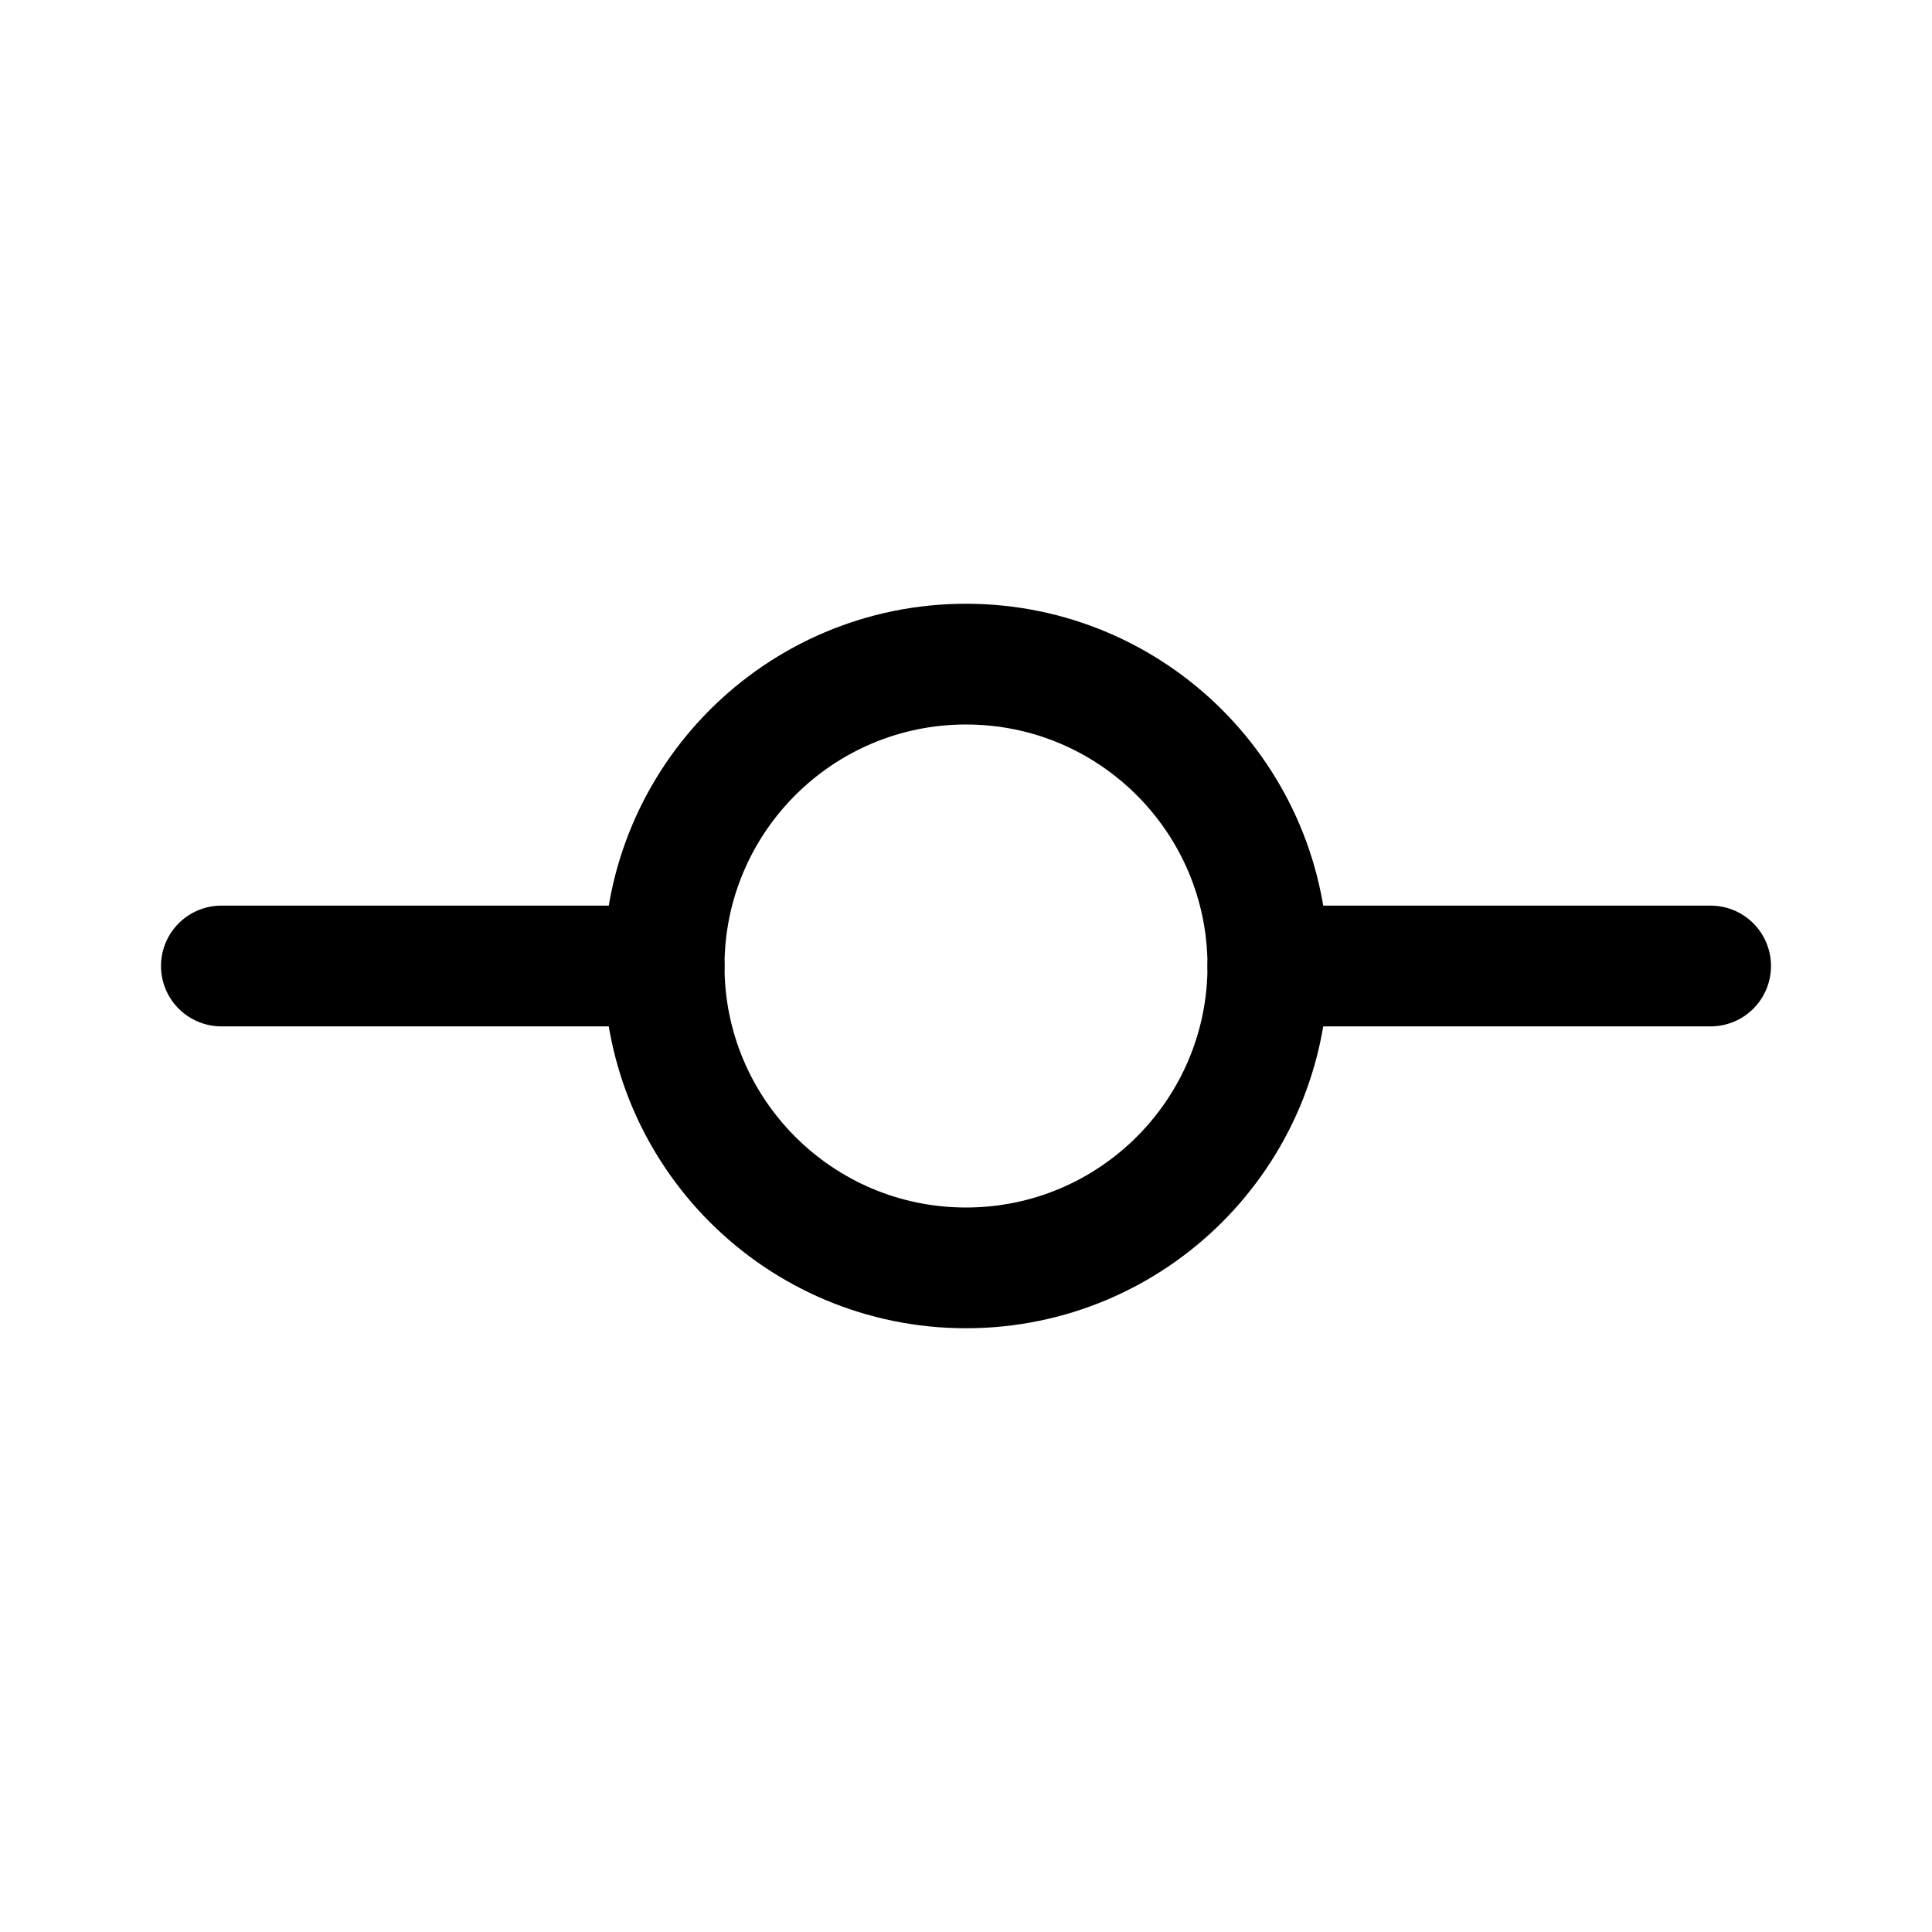 <svg width="24" height="24" viewBox="0 0 24 24" fill="none" xmlns="http://www.w3.org/2000/svg">
<path d="M15.75 12C15.75 14.071 14.071 15.75 12 15.75C9.929 15.75 8.25 14.071 8.25 12C8.25 9.929 9.929 8.25 12 8.25C14.071 8.25 15.75 9.929 15.75 12Z" stroke="currentColor" stroke-width="1.5" stroke-linecap="round" stroke-linejoin="round"/>
<path d="M15.75 12H21.25" stroke="currentColor" stroke-width="1.5" stroke-linecap="round" stroke-linejoin="round"/>
<path d="M2.75 12H8.25" stroke="currentColor" stroke-width="1.5" stroke-linecap="round" stroke-linejoin="round"/>
</svg>
